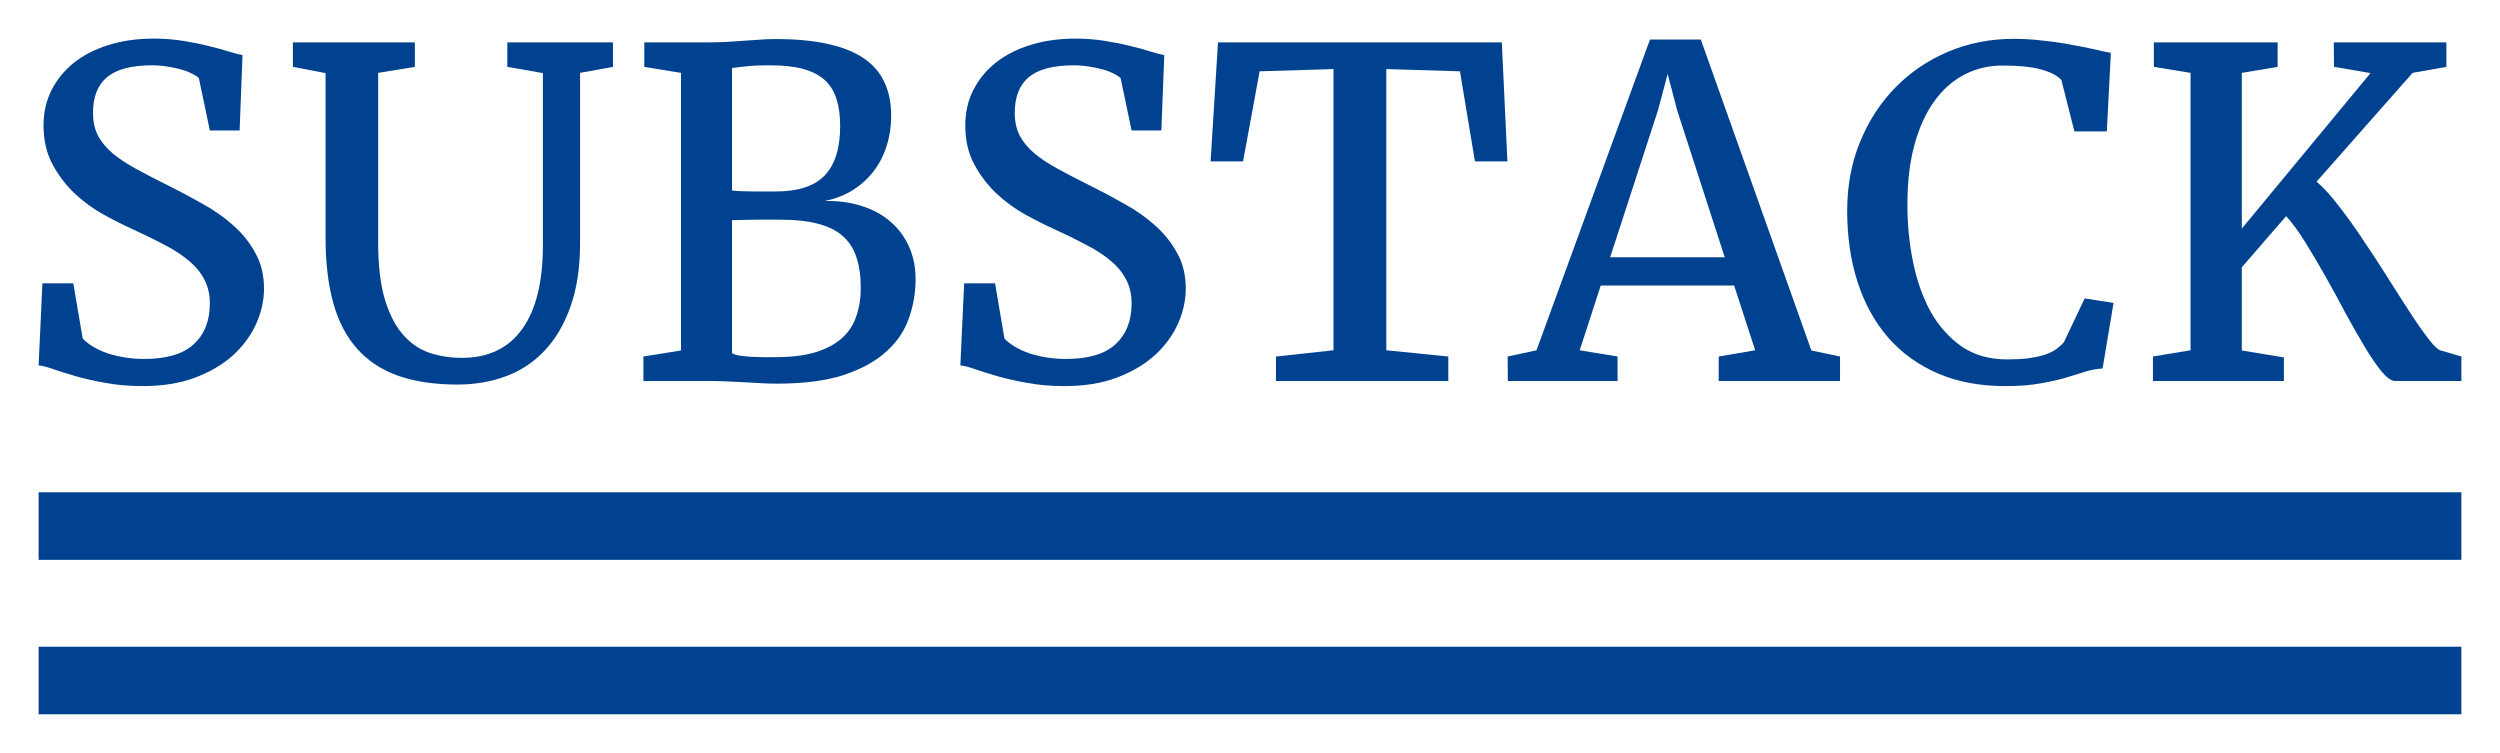 <svg width="259" height="78" viewBox="0 0 259 78" fill="none" xmlns="http://www.w3.org/2000/svg">
<g filter="url(#filter0_d)">
<path d="M12.783 38C11.407 38 10.139 37.892 8.98 37.677C7.836 37.478 6.808 37.247 5.896 36.986C4.984 36.725 4.195 36.479 3.53 36.248C2.881 36.018 2.371 35.887 2 35.857L2.394 27.352H5.594L6.568 33.068C6.831 33.36 7.179 33.636 7.612 33.898C8.045 34.159 8.539 34.389 9.096 34.589C9.652 34.773 10.255 34.919 10.905 35.027C11.554 35.134 12.226 35.188 12.922 35.188C15.257 35.188 16.973 34.681 18.07 33.667C19.183 32.638 19.74 31.232 19.74 29.449C19.74 28.512 19.554 27.69 19.183 26.983C18.828 26.277 18.302 25.631 17.606 25.047C16.926 24.463 16.099 23.918 15.125 23.411C14.151 22.889 13.061 22.351 11.855 21.798C10.897 21.367 9.869 20.853 8.771 20.253C7.689 19.654 6.684 18.924 5.757 18.064C4.829 17.188 4.056 16.174 3.438 15.022C2.819 13.869 2.51 12.525 2.51 10.989C2.51 9.667 2.781 8.461 3.322 7.37C3.878 6.264 4.651 5.311 5.641 4.512C6.646 3.713 7.844 3.099 9.235 2.668C10.642 2.223 12.203 2 13.919 2C14.986 2 15.999 2.077 16.957 2.23C17.916 2.384 18.789 2.561 19.577 2.761C20.381 2.945 21.085 3.137 21.688 3.337C22.291 3.521 22.77 3.644 23.125 3.706L22.824 11.519H19.74L18.604 6.102C18.464 5.949 18.232 5.795 17.908 5.641C17.599 5.472 17.228 5.327 16.795 5.204C16.377 5.081 15.906 4.981 15.38 4.904C14.855 4.812 14.313 4.766 13.757 4.766C11.639 4.766 10.085 5.173 9.096 5.987C8.122 6.802 7.635 8.038 7.635 9.698C7.635 10.589 7.805 11.373 8.145 12.049C8.501 12.709 9.011 13.324 9.676 13.892C10.34 14.446 11.168 14.991 12.157 15.529C13.146 16.067 14.275 16.65 15.543 17.28C16.686 17.849 17.838 18.463 18.998 19.124C20.173 19.77 21.224 20.507 22.151 21.337C23.095 22.166 23.86 23.119 24.447 24.195C25.05 25.255 25.352 26.492 25.352 27.905C25.352 29.119 25.081 30.333 24.54 31.547C23.999 32.745 23.203 33.828 22.151 34.796C21.1 35.749 19.786 36.525 18.209 37.124C16.648 37.708 14.839 38 12.783 38Z" fill="#004290"/>
<path d="M45.387 37.839C43.006 37.839 40.95 37.531 39.219 36.917C37.503 36.302 36.088 35.365 34.975 34.105C33.862 32.845 33.043 31.262 32.517 29.357C31.991 27.437 31.729 25.178 31.729 22.581V5.572L28.343 4.927V2.392H40.981V4.927L37.178 5.549V23.111C37.178 25.416 37.395 27.337 37.827 28.873C38.276 30.41 38.886 31.639 39.659 32.561C40.432 33.483 41.344 34.136 42.396 34.52C43.462 34.889 44.614 35.073 45.851 35.073C48.587 35.073 50.666 34.082 52.089 32.1C53.526 30.118 54.245 27.214 54.245 23.388V5.572L50.558 4.927V2.392H61.504V4.927L58.095 5.549V23.18C58.095 25.731 57.762 27.928 57.098 29.772C56.448 31.616 55.552 33.137 54.408 34.336C53.279 35.534 51.942 36.417 50.396 36.986C48.85 37.554 47.18 37.839 45.387 37.839Z" fill="#004290"/>
<path d="M64.657 37.47V34.935L68.553 34.312V5.549L64.75 4.927V2.392H71.197C71.923 2.392 72.588 2.376 73.191 2.346C73.809 2.3 74.397 2.261 74.953 2.23C75.525 2.184 76.082 2.146 76.623 2.115C77.179 2.069 77.759 2.046 78.362 2.046C80.511 2.046 82.343 2.223 83.858 2.576C85.373 2.914 86.61 3.421 87.568 4.097C88.527 4.773 89.222 5.603 89.655 6.586C90.103 7.57 90.328 8.699 90.328 9.974C90.328 11.081 90.173 12.118 89.864 13.086C89.57 14.054 89.13 14.922 88.542 15.69C87.97 16.458 87.251 17.119 86.385 17.672C85.535 18.21 84.554 18.594 83.441 18.825C84.863 18.794 86.154 18.971 87.313 19.355C88.473 19.723 89.462 20.269 90.281 20.991C91.101 21.698 91.734 22.558 92.183 23.572C92.631 24.571 92.855 25.693 92.855 26.937C92.855 28.32 92.623 29.665 92.16 30.971C91.711 32.277 90.931 33.429 89.817 34.428C88.72 35.426 87.251 36.233 85.412 36.848C83.572 37.447 81.268 37.746 78.501 37.746C77.914 37.746 77.365 37.731 76.855 37.7C76.345 37.67 75.803 37.639 75.231 37.608C74.675 37.578 74.057 37.547 73.376 37.516C72.696 37.485 71.892 37.47 70.965 37.47H64.657ZM73.84 5.042V17.741C74.134 17.772 74.482 17.795 74.884 17.811C75.286 17.826 75.695 17.834 76.113 17.834C76.53 17.834 76.94 17.834 77.342 17.834C77.744 17.834 78.091 17.834 78.385 17.834C80.704 17.834 82.389 17.28 83.441 16.174C84.507 15.053 85.041 13.347 85.041 11.058C85.041 9.997 84.917 9.076 84.669 8.292C84.438 7.508 84.043 6.855 83.487 6.333C82.93 5.811 82.188 5.419 81.261 5.157C80.333 4.896 79.181 4.766 77.805 4.766C76.677 4.766 75.811 4.804 75.208 4.881C74.605 4.958 74.149 5.012 73.84 5.042ZM73.84 20.807V34.589C74.01 34.697 74.265 34.781 74.605 34.843C74.945 34.889 75.324 34.927 75.742 34.958C76.159 34.973 76.592 34.989 77.04 35.004C77.504 35.004 77.929 35.004 78.316 35.004C79.924 35.004 81.284 34.843 82.397 34.52C83.525 34.182 84.445 33.706 85.156 33.091C85.868 32.476 86.378 31.723 86.687 30.832C87.012 29.941 87.174 28.935 87.174 27.813C87.174 26.569 87.019 25.501 86.71 24.61C86.416 23.718 85.937 22.988 85.272 22.42C84.608 21.852 83.757 21.437 82.722 21.175C81.686 20.899 80.426 20.761 78.942 20.761C78.54 20.761 78.099 20.761 77.62 20.761C77.156 20.761 76.692 20.761 76.229 20.761C75.765 20.761 75.324 20.768 74.907 20.784C74.49 20.784 74.134 20.791 73.84 20.807Z" fill="#004290"/>
<path d="M108.276 38C106.9 38 105.633 37.892 104.473 37.677C103.329 37.478 102.301 37.247 101.389 36.986C100.477 36.725 99.688 36.479 99.024 36.248C98.374 36.018 97.864 35.887 97.493 35.857L97.887 27.352H101.087L102.061 33.068C102.324 33.36 102.672 33.636 103.105 33.898C103.538 34.159 104.033 34.389 104.589 34.589C105.146 34.773 105.749 34.919 106.398 35.027C107.047 35.134 107.72 35.188 108.415 35.188C110.75 35.188 112.466 34.681 113.563 33.667C114.676 32.638 115.233 31.232 115.233 29.449C115.233 28.512 115.047 27.69 114.676 26.983C114.321 26.277 113.795 25.631 113.1 25.047C112.419 24.463 111.592 23.918 110.618 23.411C109.644 22.889 108.554 22.351 107.349 21.798C106.39 21.367 105.362 20.853 104.264 20.253C103.182 19.654 102.177 18.924 101.25 18.064C100.322 17.188 99.549 16.174 98.931 15.022C98.312 13.869 98.003 12.525 98.003 10.989C98.003 9.667 98.274 8.461 98.815 7.37C99.371 6.264 100.144 5.311 101.134 4.512C102.139 3.713 103.337 3.099 104.728 2.668C106.135 2.223 107.696 2 109.412 2C110.479 2 111.492 2.077 112.45 2.23C113.409 2.384 114.282 2.561 115.071 2.761C115.874 2.945 116.578 3.137 117.181 3.337C117.784 3.521 118.263 3.644 118.619 3.706L118.317 11.519H115.233L114.097 6.102C113.958 5.949 113.726 5.795 113.401 5.641C113.092 5.472 112.721 5.327 112.288 5.204C111.87 5.081 111.399 4.981 110.873 4.904C110.348 4.812 109.807 4.766 109.25 4.766C107.132 4.766 105.578 5.173 104.589 5.987C103.615 6.802 103.128 8.038 103.128 9.698C103.128 10.589 103.298 11.373 103.638 12.049C103.994 12.709 104.504 13.324 105.169 13.892C105.834 14.446 106.661 14.991 107.65 15.529C108.639 16.067 109.768 16.65 111.036 17.28C112.18 17.849 113.331 18.463 114.491 19.124C115.666 19.77 116.717 20.507 117.645 21.337C118.588 22.166 119.353 23.119 119.94 24.195C120.543 25.255 120.845 26.492 120.845 27.905C120.845 29.119 120.574 30.333 120.033 31.547C119.492 32.745 118.696 33.828 117.645 34.796C116.593 35.749 115.279 36.525 113.702 37.124C112.141 37.708 110.332 38 108.276 38Z" fill="#004290"/>
<path d="M130.19 37.47V34.935L136.15 34.289V5.157L128.497 5.388L126.781 14.722H123.419L124.184 2.392H153.588L154.168 14.722H150.805L149.251 5.388L141.622 5.157V34.289L148.046 34.935V37.47H130.19Z" fill="#004290"/>
<path d="M154.214 37.47L154.191 34.935L157.182 34.289L168.939 2.092H174.203L185.659 34.312L188.627 34.935V37.47H176.058V34.935L179.838 34.289L177.658 27.583H163.837L161.658 34.289L165.577 34.935V37.47H154.214ZM169.774 9.398L164.811 24.656H176.684L171.745 9.398L170.771 5.665L169.774 9.398Z" fill="#004290"/>
<path d="M205.74 38C203.128 38 200.801 37.562 198.76 36.686C196.735 35.81 195.027 34.581 193.636 32.999C192.244 31.401 191.185 29.488 190.459 27.26C189.732 25.032 189.369 22.558 189.369 19.839C189.369 17.227 189.817 14.837 190.714 12.671C191.61 10.489 192.839 8.607 194.401 7.024C195.962 5.442 197.786 4.213 199.874 3.337C201.976 2.461 204.225 2.023 206.622 2.023C207.642 2.023 208.655 2.085 209.659 2.207C210.68 2.315 211.63 2.453 212.512 2.622C213.408 2.776 214.22 2.937 214.947 3.106C215.673 3.275 216.253 3.398 216.686 3.475L216.268 11.611H212.906L211.561 6.287C211.159 5.841 210.471 5.48 209.497 5.204C208.523 4.927 207.178 4.789 205.462 4.789C204.024 4.789 202.703 5.104 201.497 5.734C200.291 6.364 199.247 7.293 198.366 8.522C197.5 9.736 196.82 11.242 196.326 13.04C195.846 14.822 195.607 16.881 195.607 19.216C195.607 21.229 195.8 23.196 196.186 25.116C196.573 27.037 197.176 28.75 197.995 30.256C198.83 31.747 199.897 32.953 201.195 33.874C202.509 34.781 204.086 35.234 205.926 35.234C206.776 35.234 207.51 35.196 208.129 35.119C208.763 35.027 209.312 34.912 209.775 34.773C210.239 34.62 210.633 34.435 210.958 34.22C211.283 33.99 211.569 33.736 211.816 33.46L213.973 28.919L216.964 29.38L215.828 36.179C215.194 36.21 214.575 36.325 213.973 36.525C213.385 36.709 212.713 36.917 211.955 37.147C211.213 37.362 210.347 37.554 209.358 37.723C208.368 37.908 207.163 38 205.74 38Z" fill="#004290"/>
<path d="M253 37.47H246.136C245.75 37.47 245.286 37.147 244.745 36.502C244.204 35.841 243.624 34.996 243.005 33.967C242.387 32.937 241.73 31.785 241.034 30.51C240.354 29.219 239.658 27.944 238.947 26.684C238.236 25.424 237.533 24.233 236.837 23.111C236.141 21.99 235.477 21.083 234.843 20.392L230.251 25.693V34.312L234.611 35.027V37.47H221.045V34.935L224.941 34.289V5.549L221.138 4.927V2.392H233.962V4.927L230.251 5.549V21.683L243.585 5.572L239.805 4.927L239.782 2.392H251.446V4.927L247.945 5.549L237.997 16.82C238.739 17.449 239.527 18.317 240.362 19.424C241.212 20.515 242.062 21.706 242.913 22.996C243.778 24.271 244.629 25.578 245.464 26.914C246.298 28.236 247.071 29.442 247.782 30.533C248.494 31.624 249.127 32.522 249.684 33.229C250.24 33.936 250.666 34.305 250.959 34.336L253 34.935V37.47Z" fill="#004290"/>
<line x1="2" y1="52.5" x2="253" y2="52.5" stroke="#004290" stroke-width="7"/>
<line x1="2" y1="68.5" x2="253" y2="68.5" stroke="#004290" stroke-width="7"/>
</g>
<defs>
<filter id="filter0_d" x="0" y="0" width="259" height="78" filterUnits="userSpaceOnUse" color-interpolation-filters="sRGB">
<feFlood flood-opacity="0" result="BackgroundImageFix"/>
<feColorMatrix in="SourceAlpha" type="matrix" values="0 0 0 0 0 0 0 0 0 0 0 0 0 0 0 0 0 0 127 0"/>
<feOffset dx="2" dy="2"/>
<feGaussianBlur stdDeviation="2"/>
<feColorMatrix type="matrix" values="0 0 0 0 0 0 0 0 0 0 0 0 0 0 0 0 0 0 0.3 0"/>
<feBlend mode="normal" in2="BackgroundImageFix" result="effect1_dropShadow"/>
<feBlend mode="normal" in="SourceGraphic" in2="effect1_dropShadow" result="shape"/>
</filter>
</defs>
</svg>
